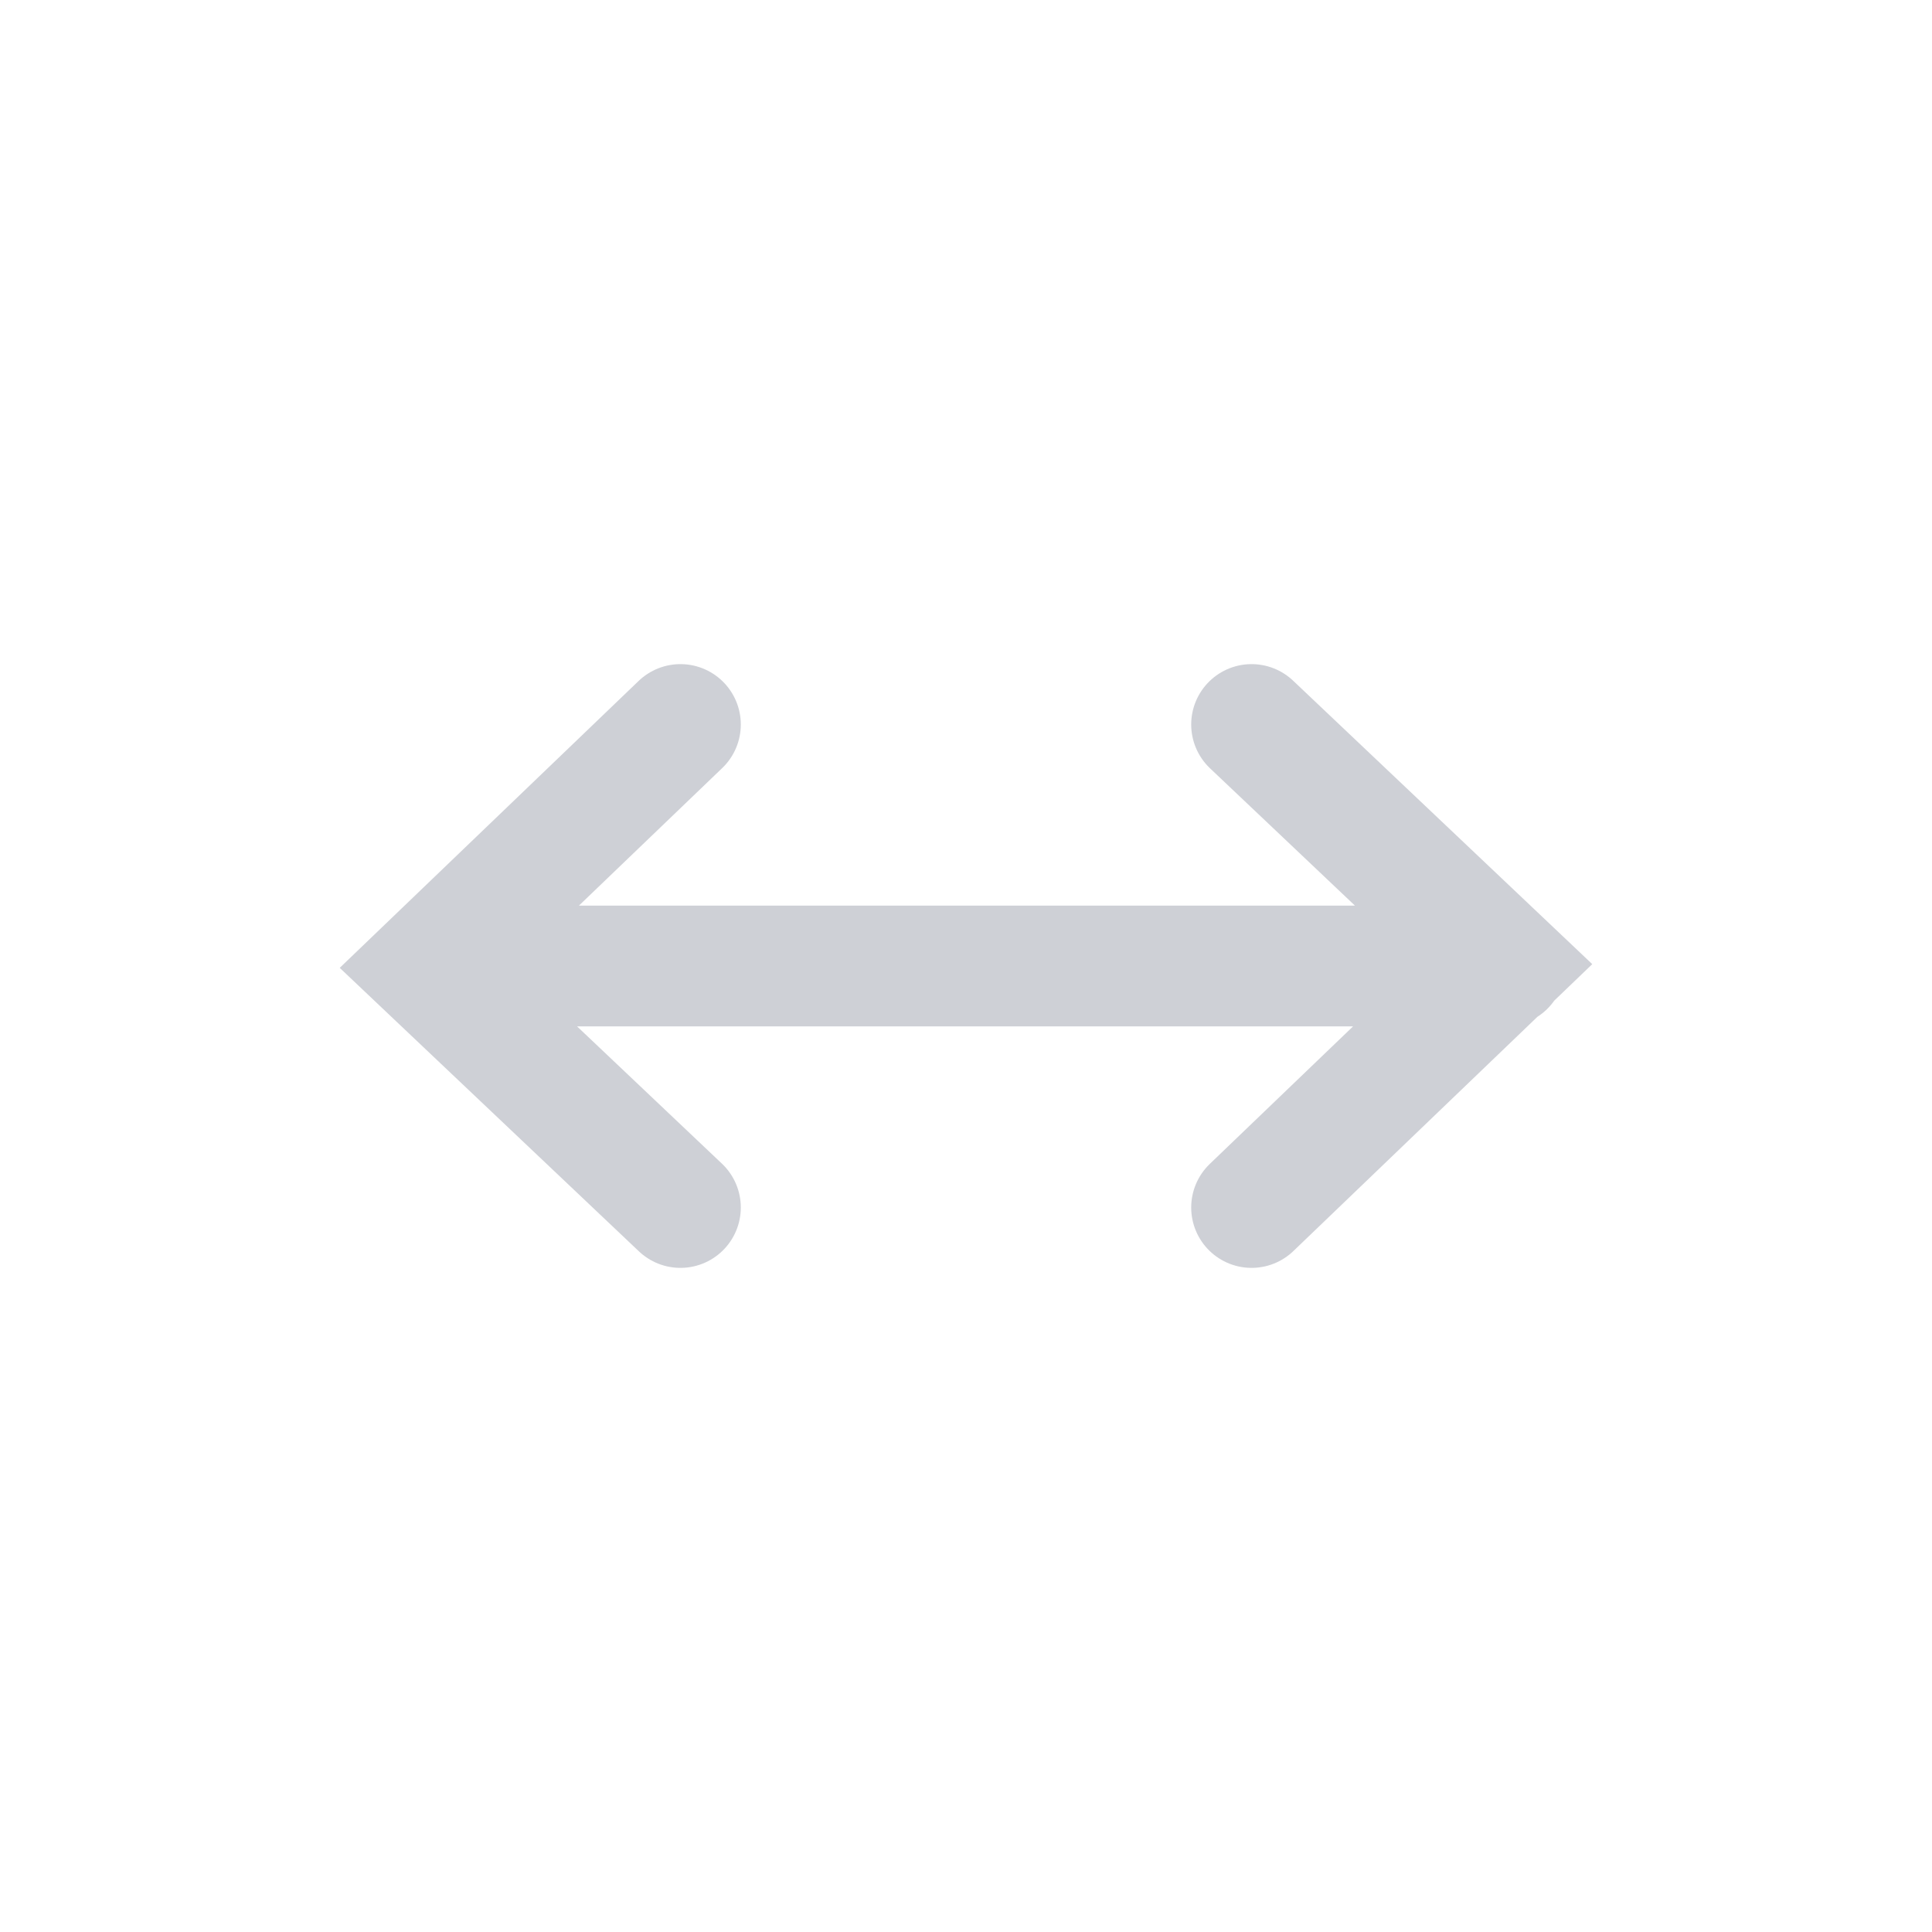 <svg width="16" height="16" viewBox="0 0 16 16" fill="none" xmlns="http://www.w3.org/2000/svg"><path d="M12.462 8H6.18M10.365 6l2.097 1.987L10.365 10M4.101 8h4.596M5.635 10L3.538 8.013 5.635 6" stroke="#CED0D6" stroke-linecap="round"/></svg>